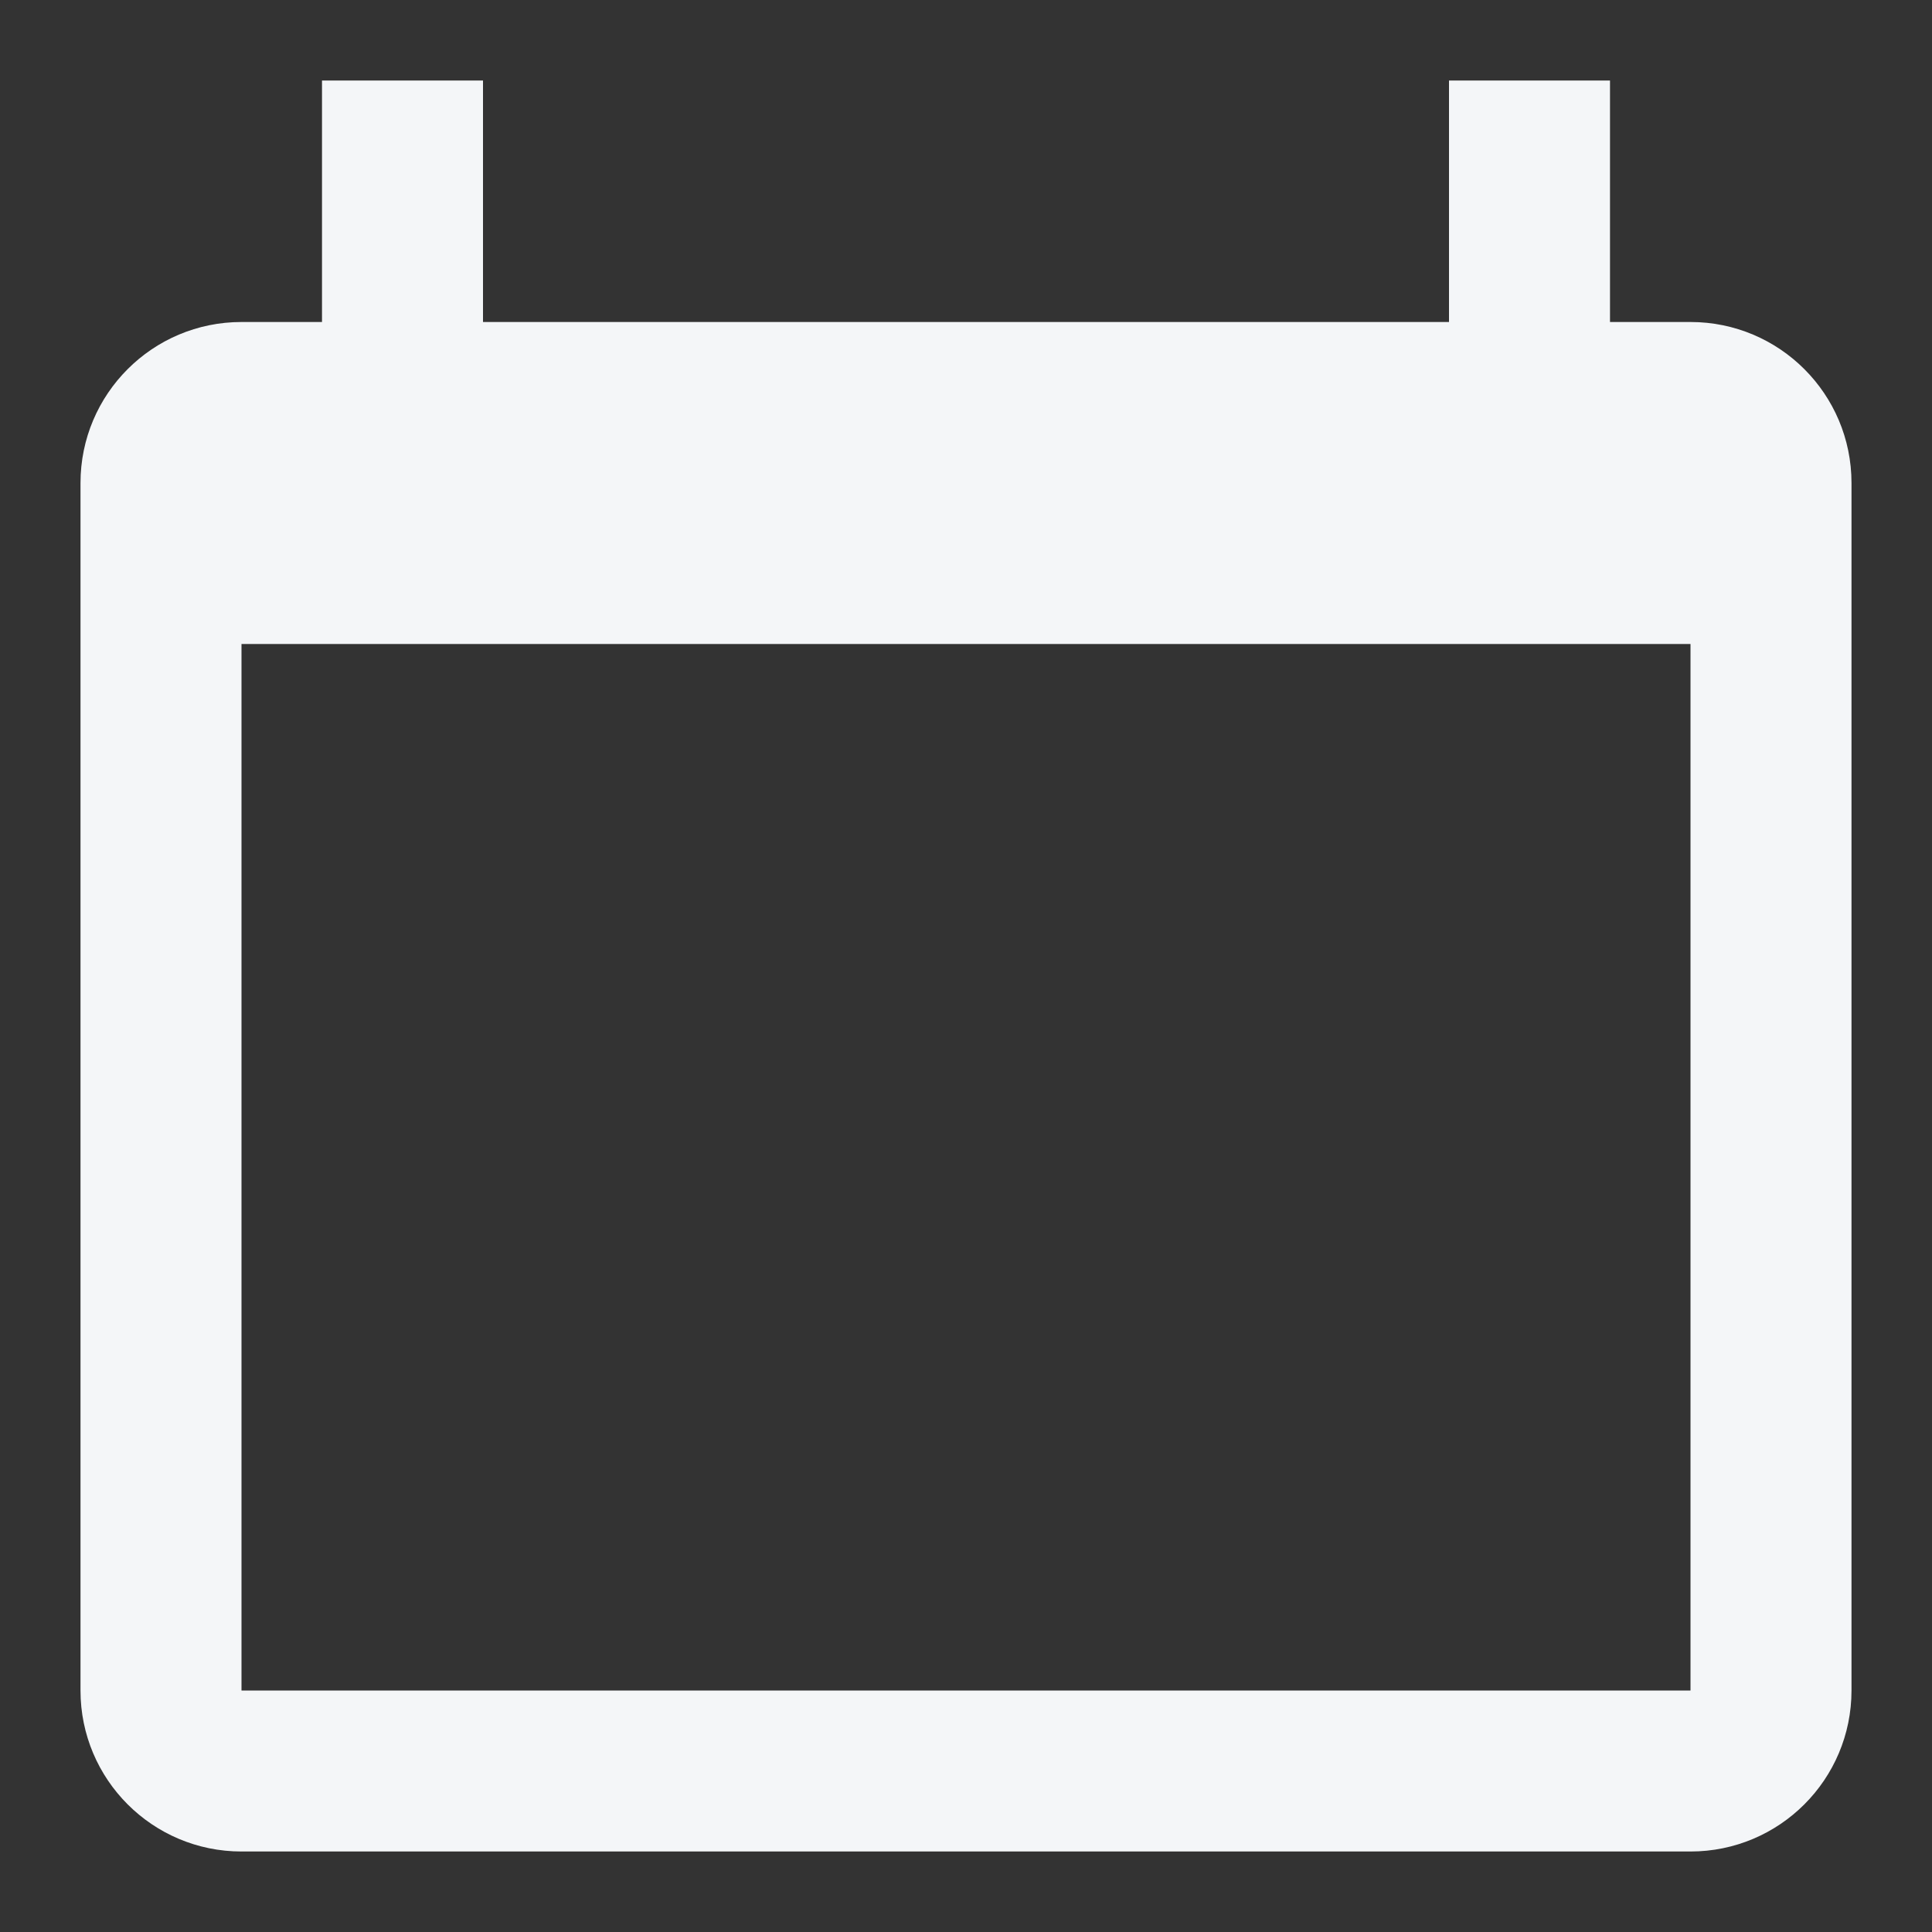 <svg width="24" height="24" viewBox="0 0 24 24" fill="none" xmlns="http://www.w3.org/2000/svg">
<rect x="0" y="0" width="24" height="24" fill="#333333" stroke="none"/>
<path fill-rule="evenodd" clip-rule="evenodd" d="M6 4V1H4V4H3C1.895 4 1 4.895 1 6V21C1 22.105 1.895 23 3 23H21C22.105 23 23 22.105 23 21V6C23 4.895 22.105 4 21 4H20V1H18V4H6ZM3 8V21H21V8H3Z" fill="#F4F6F8"/>
</svg>
